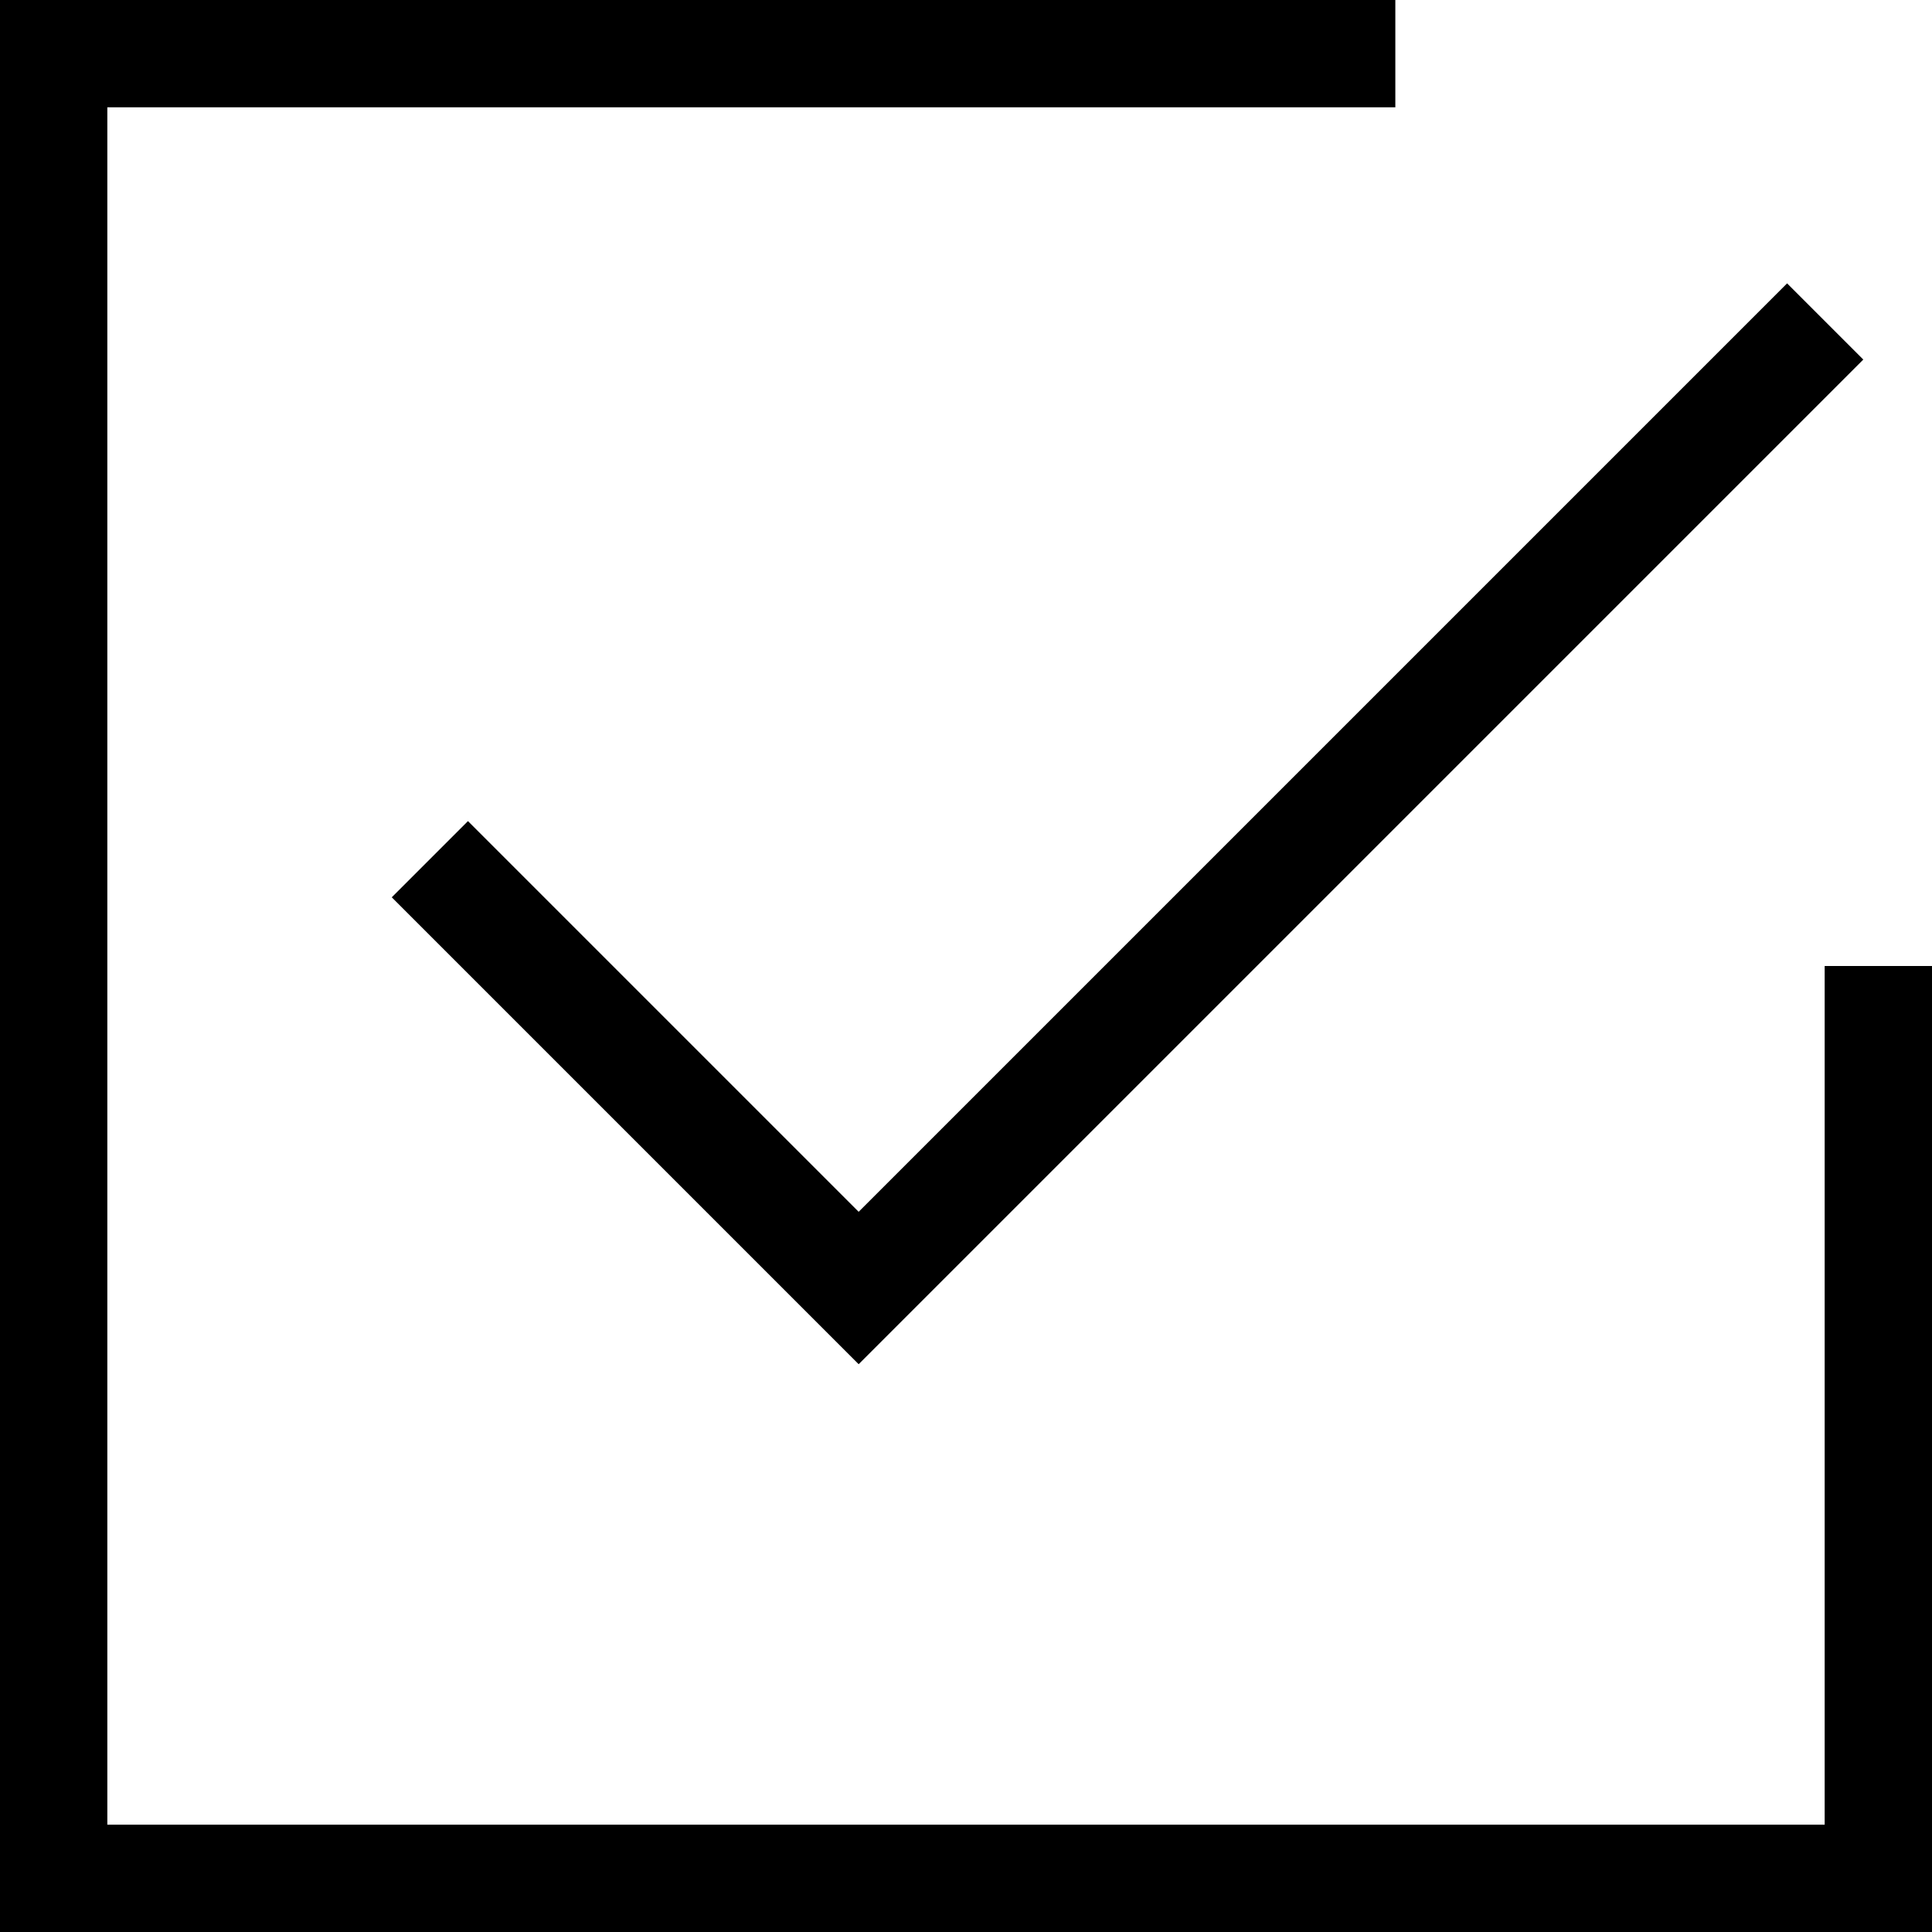 <svg xmlns="http://www.w3.org/2000/svg" viewBox="3 3 18 18"><g id="box_open_check"><path d="M11,15.71l-4.35-4.35l0.71-0.71L11,14.29l8.65-8.65l0.71,0.71L11,15.71z M20,20H4V4h12V3H3v18h18v-9h-1V20z"/></g></svg>